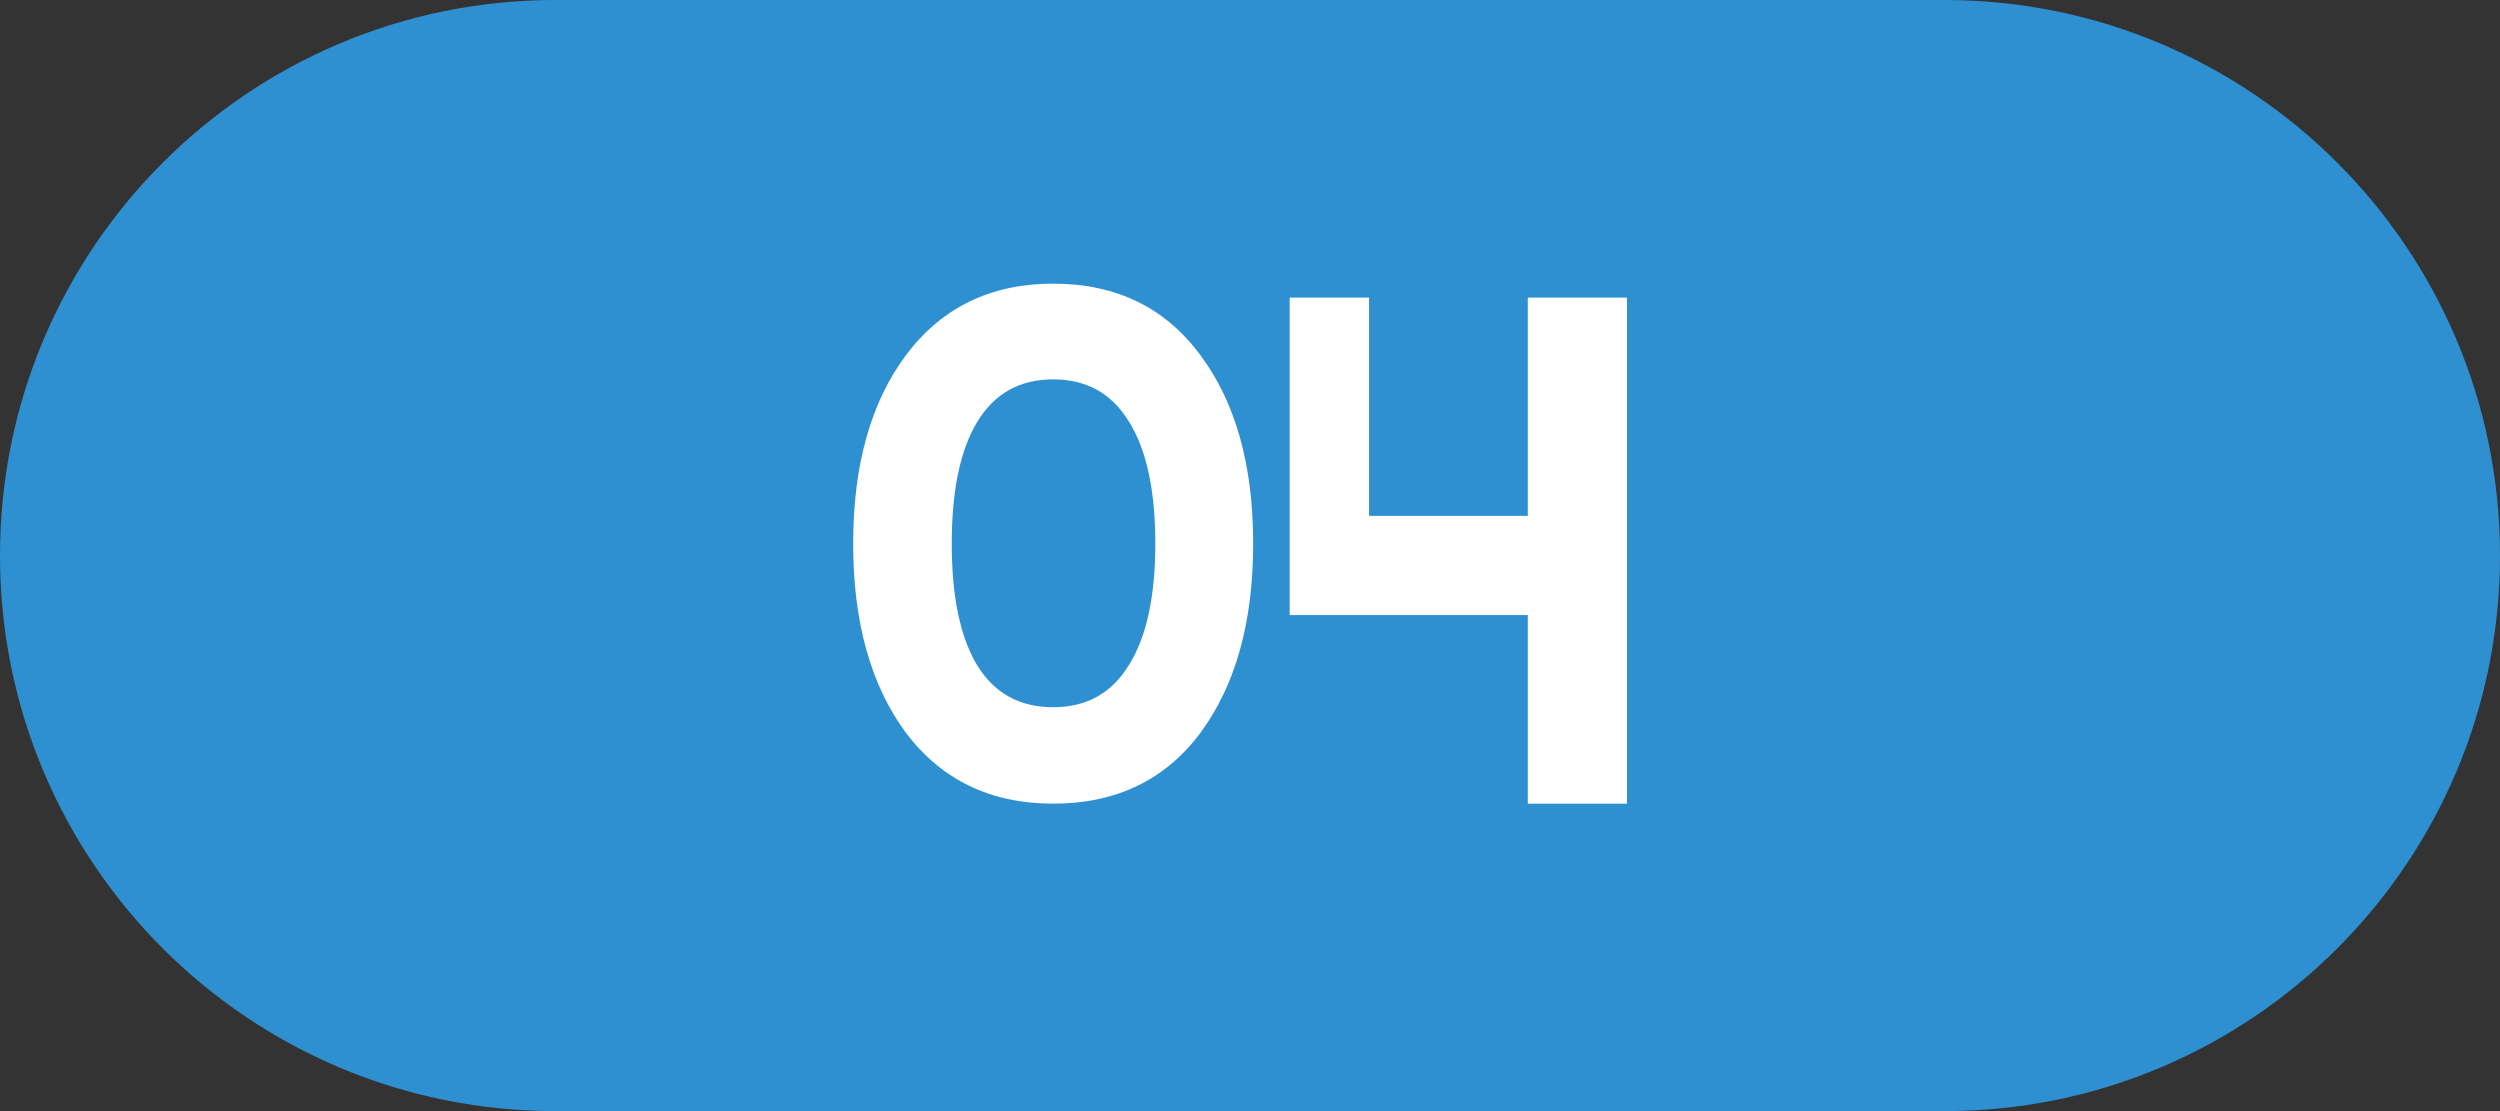 <svg width="63" height="28" viewBox="0 0 63 28" fill="green" xmlns="http://www.w3.org/2000/svg">
<rect x="0" y="0" width="63" height="28" fill="#333333" stroke="none"/>
<g clip-path="url(#clip0_1_2)">
<path d="M49 0H14C6.268 0 0 6.268 0 14C0 21.732 6.268 28 14 28H49C56.732 28 63 21.732 63 14C63 6.268 56.732 0 49 0Z" fill="#2E90D1"/>
<path d="M26.54 20.252C24.968 20.252 23.732 19.658 22.832 18.47C21.944 17.27 21.5 15.68 21.5 13.7C21.5 11.72 21.944 10.136 22.832 8.948C23.732 7.748 24.968 7.148 26.54 7.148C28.124 7.148 29.36 7.748 30.248 8.948C31.136 10.136 31.58 11.72 31.58 13.7C31.58 15.68 31.136 17.27 30.248 18.47C29.36 19.658 28.124 20.252 26.54 20.252ZM24.632 16.778C25.064 17.474 25.7 17.822 26.54 17.822C27.38 17.822 28.016 17.468 28.448 16.76C28.892 16.052 29.114 15.032 29.114 13.7C29.114 12.356 28.892 11.33 28.448 10.622C28.016 9.914 27.38 9.56 26.54 9.56C25.7 9.56 25.064 9.914 24.632 10.622C24.2 11.33 23.984 12.356 23.984 13.7C23.984 15.044 24.2 16.07 24.632 16.778ZM41 10.622V14.5V20.252H38.5V15.5H34.5H32.5V7.5H34.5V13H38.5V7.5H41V10.622Z" fill="white"/>
</g>
<defs>
<clipPath id="clip0_1_2">
<rect width="63" height="28" fill="white"/>
</clipPath>
</defs>
</svg>
